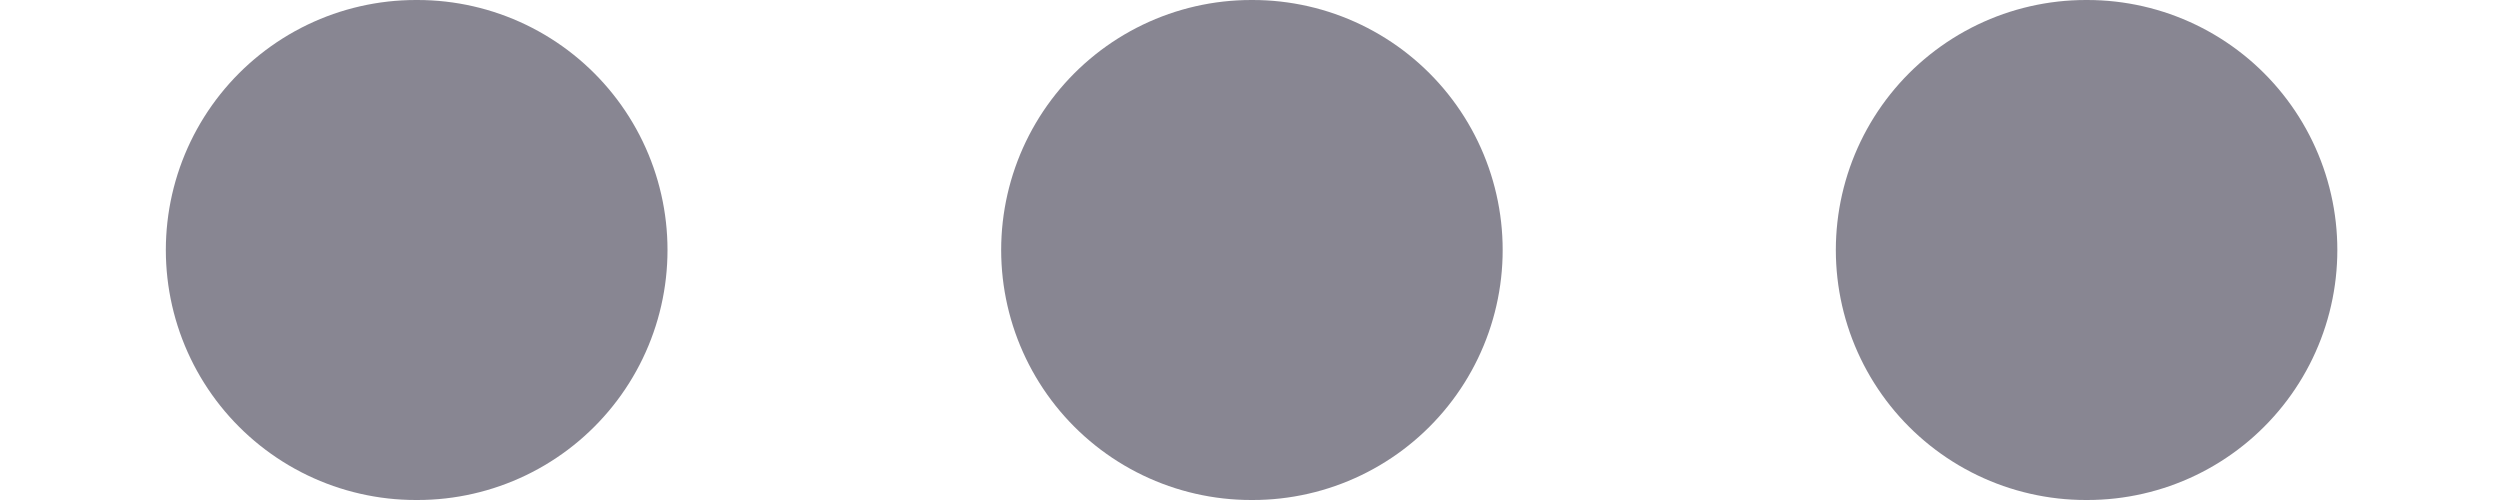 <svg width="15" height="3" viewBox="0 0 15 3" fill="none" xmlns="http://www.w3.org/2000/svg">
<path opacity="0.5" d="M2.505 1.5H2.495" stroke="#130F26" stroke-width="3" stroke-linecap="round" stroke-linejoin="round"/>
<path opacity="0.5" d="M7.516 1.5H7.507" stroke="#130F26" stroke-width="3" stroke-linecap="round" stroke-linejoin="round"/>
<path opacity="0.5" d="M12.524 1.5H12.515" stroke="#130F26" stroke-width="3" stroke-linecap="round" stroke-linejoin="round"/>
</svg>
